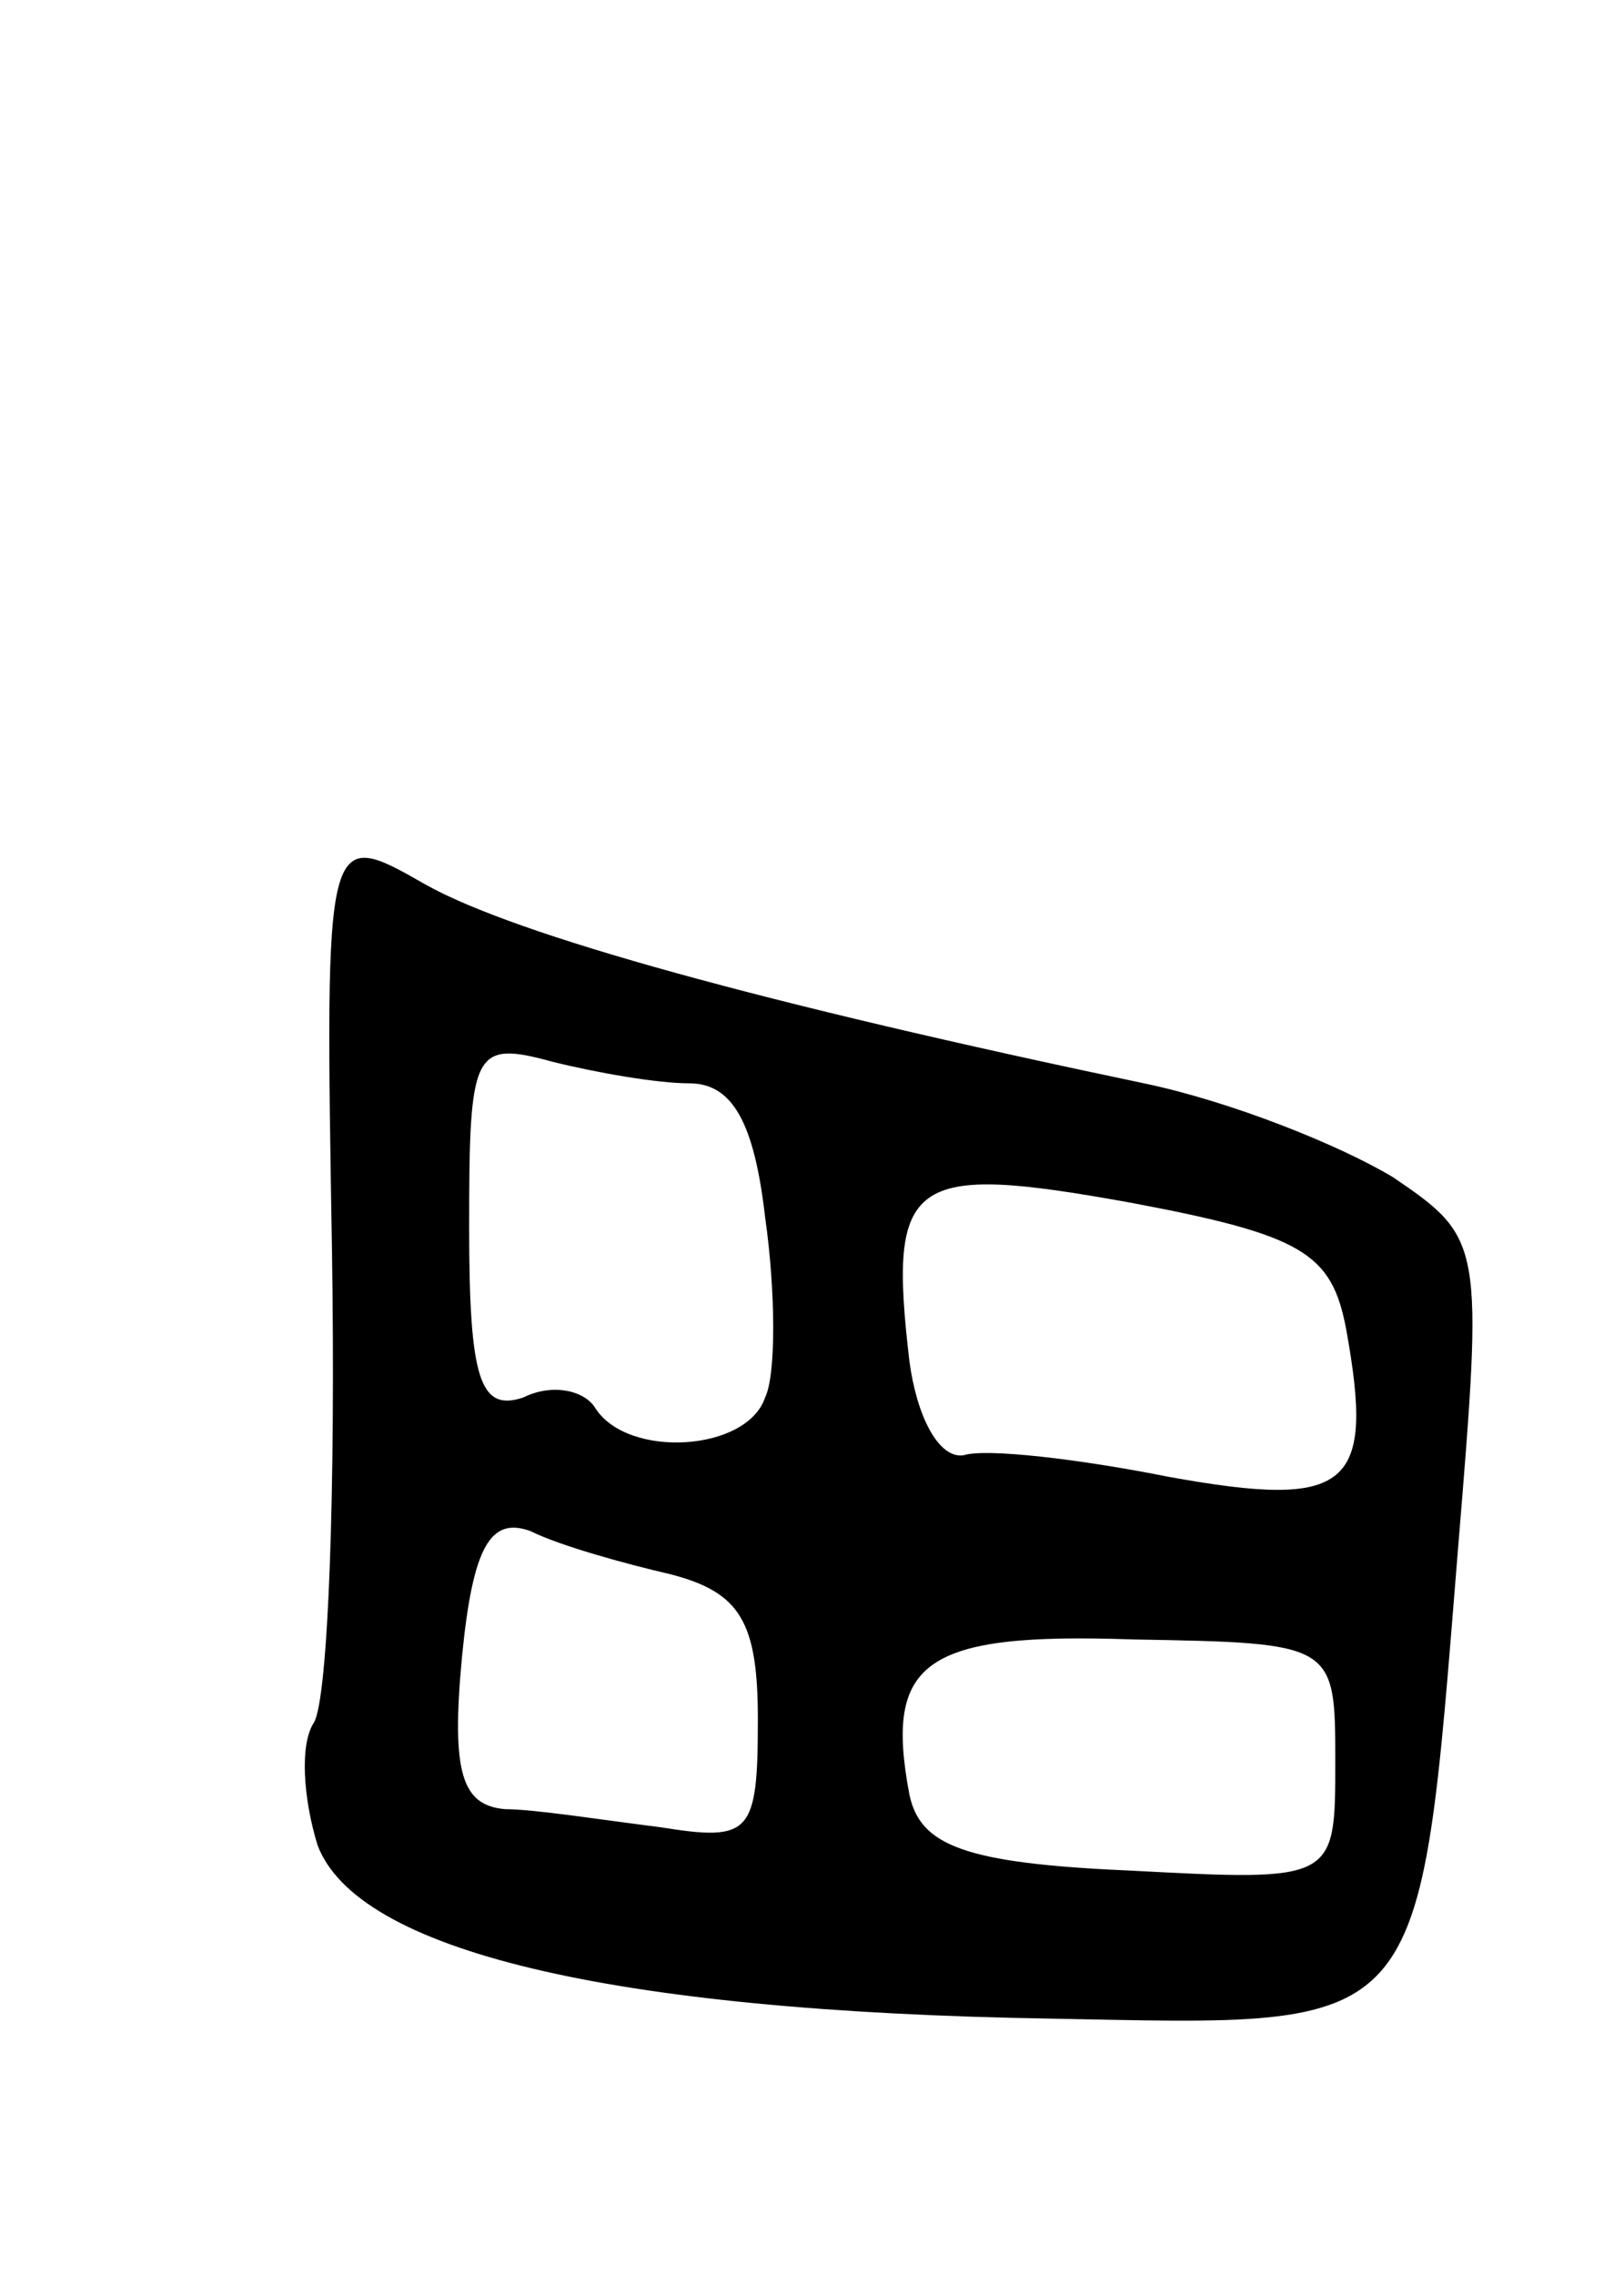 <svg version="1.0" xmlns="http://www.w3.org/2000/svg"
 width="45pt" height="63pt" viewBox="0 0 45 63"
 preserveAspectRatio="xMidYMid meet">
<g transform="translate(0,63) scale(0.1,-0.1)"
fill="#000000" stroke="none">
<path d="M92 283 c1 -65 -1 -123 -5 -130 -4 -6 -3 -21 1 -34 11 -29 80 -46
203 -48 105 -2 102 -6 113 130 7 85 7 86 -18 103 -15 9 -45 21 -69 26 -105 22
-174 41 -199 55 -28 16 -28 16 -26 -102z m99 47 c12 0 18 -11 21 -37 3 -21 3
-44 0 -50 -5 -15 -38 -17 -47 -3 -3 5 -12 7 -20 3 -12 -4 -15 5 -15 47 0 49 1
52 23 46 12 -3 29 -6 38 -6z m182 -68 c8 -44 1 -50 -49 -41 -25 5 -51 8 -57 6
-7 -1 -13 11 -15 26 -6 51 0 55 61 44 48 -9 56 -14 60 -35z m-187 -68 c19 -5
24 -13 24 -40 0 -32 -2 -34 -27 -30 -16 2 -35 5 -43 5 -12 1 -15 10 -12 42 3
31 8 39 19 35 8 -4 26 -9 39 -12z m184 -52 c0 -33 0 -33 -57 -30 -46 2 -58 7
-61 21 -7 37 4 45 62 43 56 -1 56 -1 56 -34z"/>
</g>
</svg>
